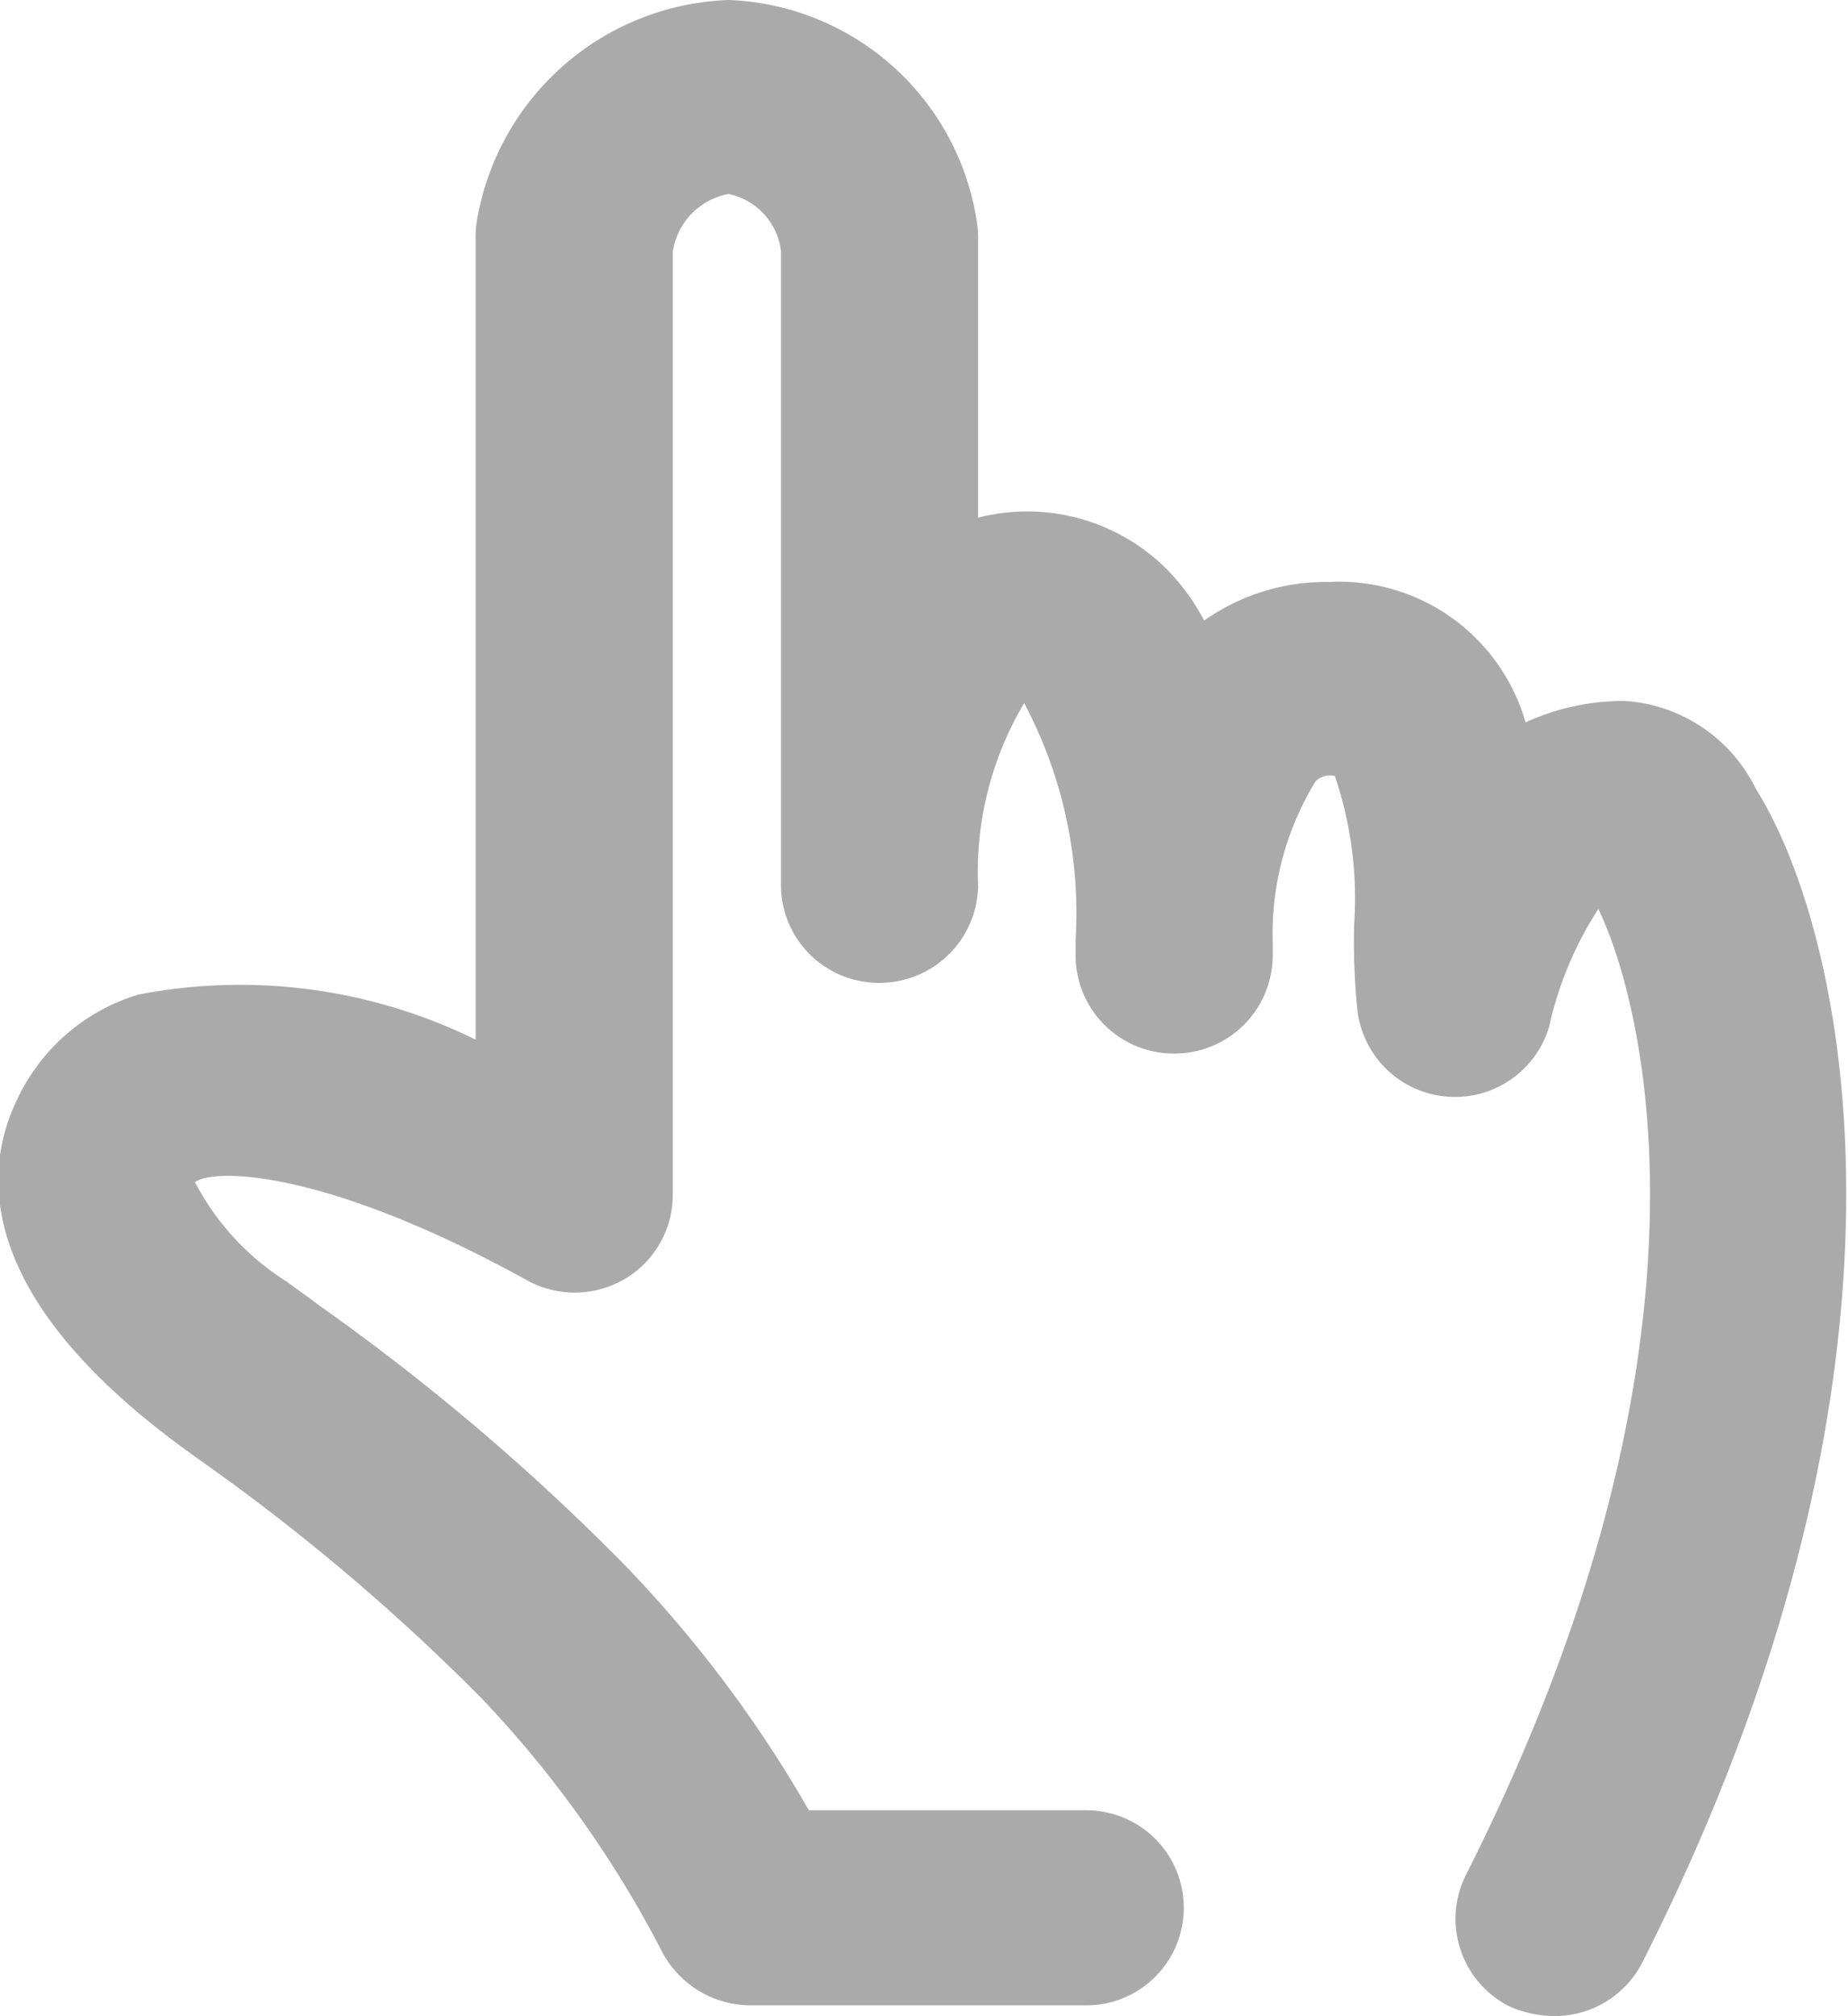 <svg id="ico_point-d.svg" xmlns="http://www.w3.org/2000/svg" width="17.25" height="18.81" viewBox="0 0 17.25 18.81">
  <defs>
    <style>
      .cls-1 {
        fill: #aaa;
        fill-rule: evenodd;
      }
    </style>
  </defs>
  <path id="シェイプ_6" data-name="シェイプ 6" class="cls-1" d="M1129.01,1570.59a1.059,1.059,0,0,1-.42-0.09,0.915,0.915,0,0,1-.41-1.22c2.47-4.88,1.69-8.08,1.24-9.02a3.345,3.345,0,0,0-.46,1.1,0.917,0.917,0,0,1-1.79-.16,6.363,6.363,0,0,1-.03-0.79,3.555,3.555,0,0,0-.18-1.39,0.193,0.193,0,0,0-.18.05,2.722,2.722,0,0,0-.4,1.5v0.15a0.918,0.918,0,0,1-.92.89h0a0.918,0.918,0,0,1-.92-0.89v-0.17a4.177,4.177,0,0,0-.48-2.21,3.083,3.083,0,0,0-.43,1.71,0.92,0.92,0,0,1-.92.9h-0.01a0.913,0.913,0,0,1-.91-0.91v-5.92a0.619,0.619,0,0,0-.49-0.53,0.644,0.644,0,0,0-.52.54v8.8a0.912,0.912,0,0,1-.46.79,0.923,0.923,0,0,1-.91,0c-1.89-1.04-2.92-1.04-3.09-.91a2.42,2.42,0,0,0,.86.93c0.08,0.06.18,0.13,0.3,0.22a21.036,21.036,0,0,1,2.83,2.4,11.564,11.564,0,0,1,1.74,2.31h2.59a0.91,0.91,0,1,1,0,1.82h-3.14a0.936,0.936,0,0,1-.83-0.52,10.245,10.245,0,0,0-1.68-2.35,19.523,19.523,0,0,0-2.6-2.2c-0.14-.1-0.25-0.18-0.34-0.25-1.73-1.33-1.72-2.43-1.4-3.11a1.834,1.834,0,0,1,1.14-1,4.987,4.987,0,0,1,3.15.42v-7.46a0.915,0.915,0,0,1,.01-0.17,2.472,2.472,0,0,1,2.35-2.07,2.436,2.436,0,0,1,2.32,2.08,0.86,0.86,0,0,1,.01.16v2.59a1.843,1.843,0,0,1,1.75.47,2,2,0,0,1,.36.49,1.969,1.969,0,0,1,1.16-.36,1.81,1.81,0,0,1,1.84,1.31,2.2,2.2,0,0,1,.93-0.2,1.469,1.469,0,0,1,1.22.82c0.86,1.37,1.74,5.42-1.06,10.95A0.918,0.918,0,0,1,1129.01,1570.59Z" transform="translate(-1114.5 -1551.78)"/>
</svg>
